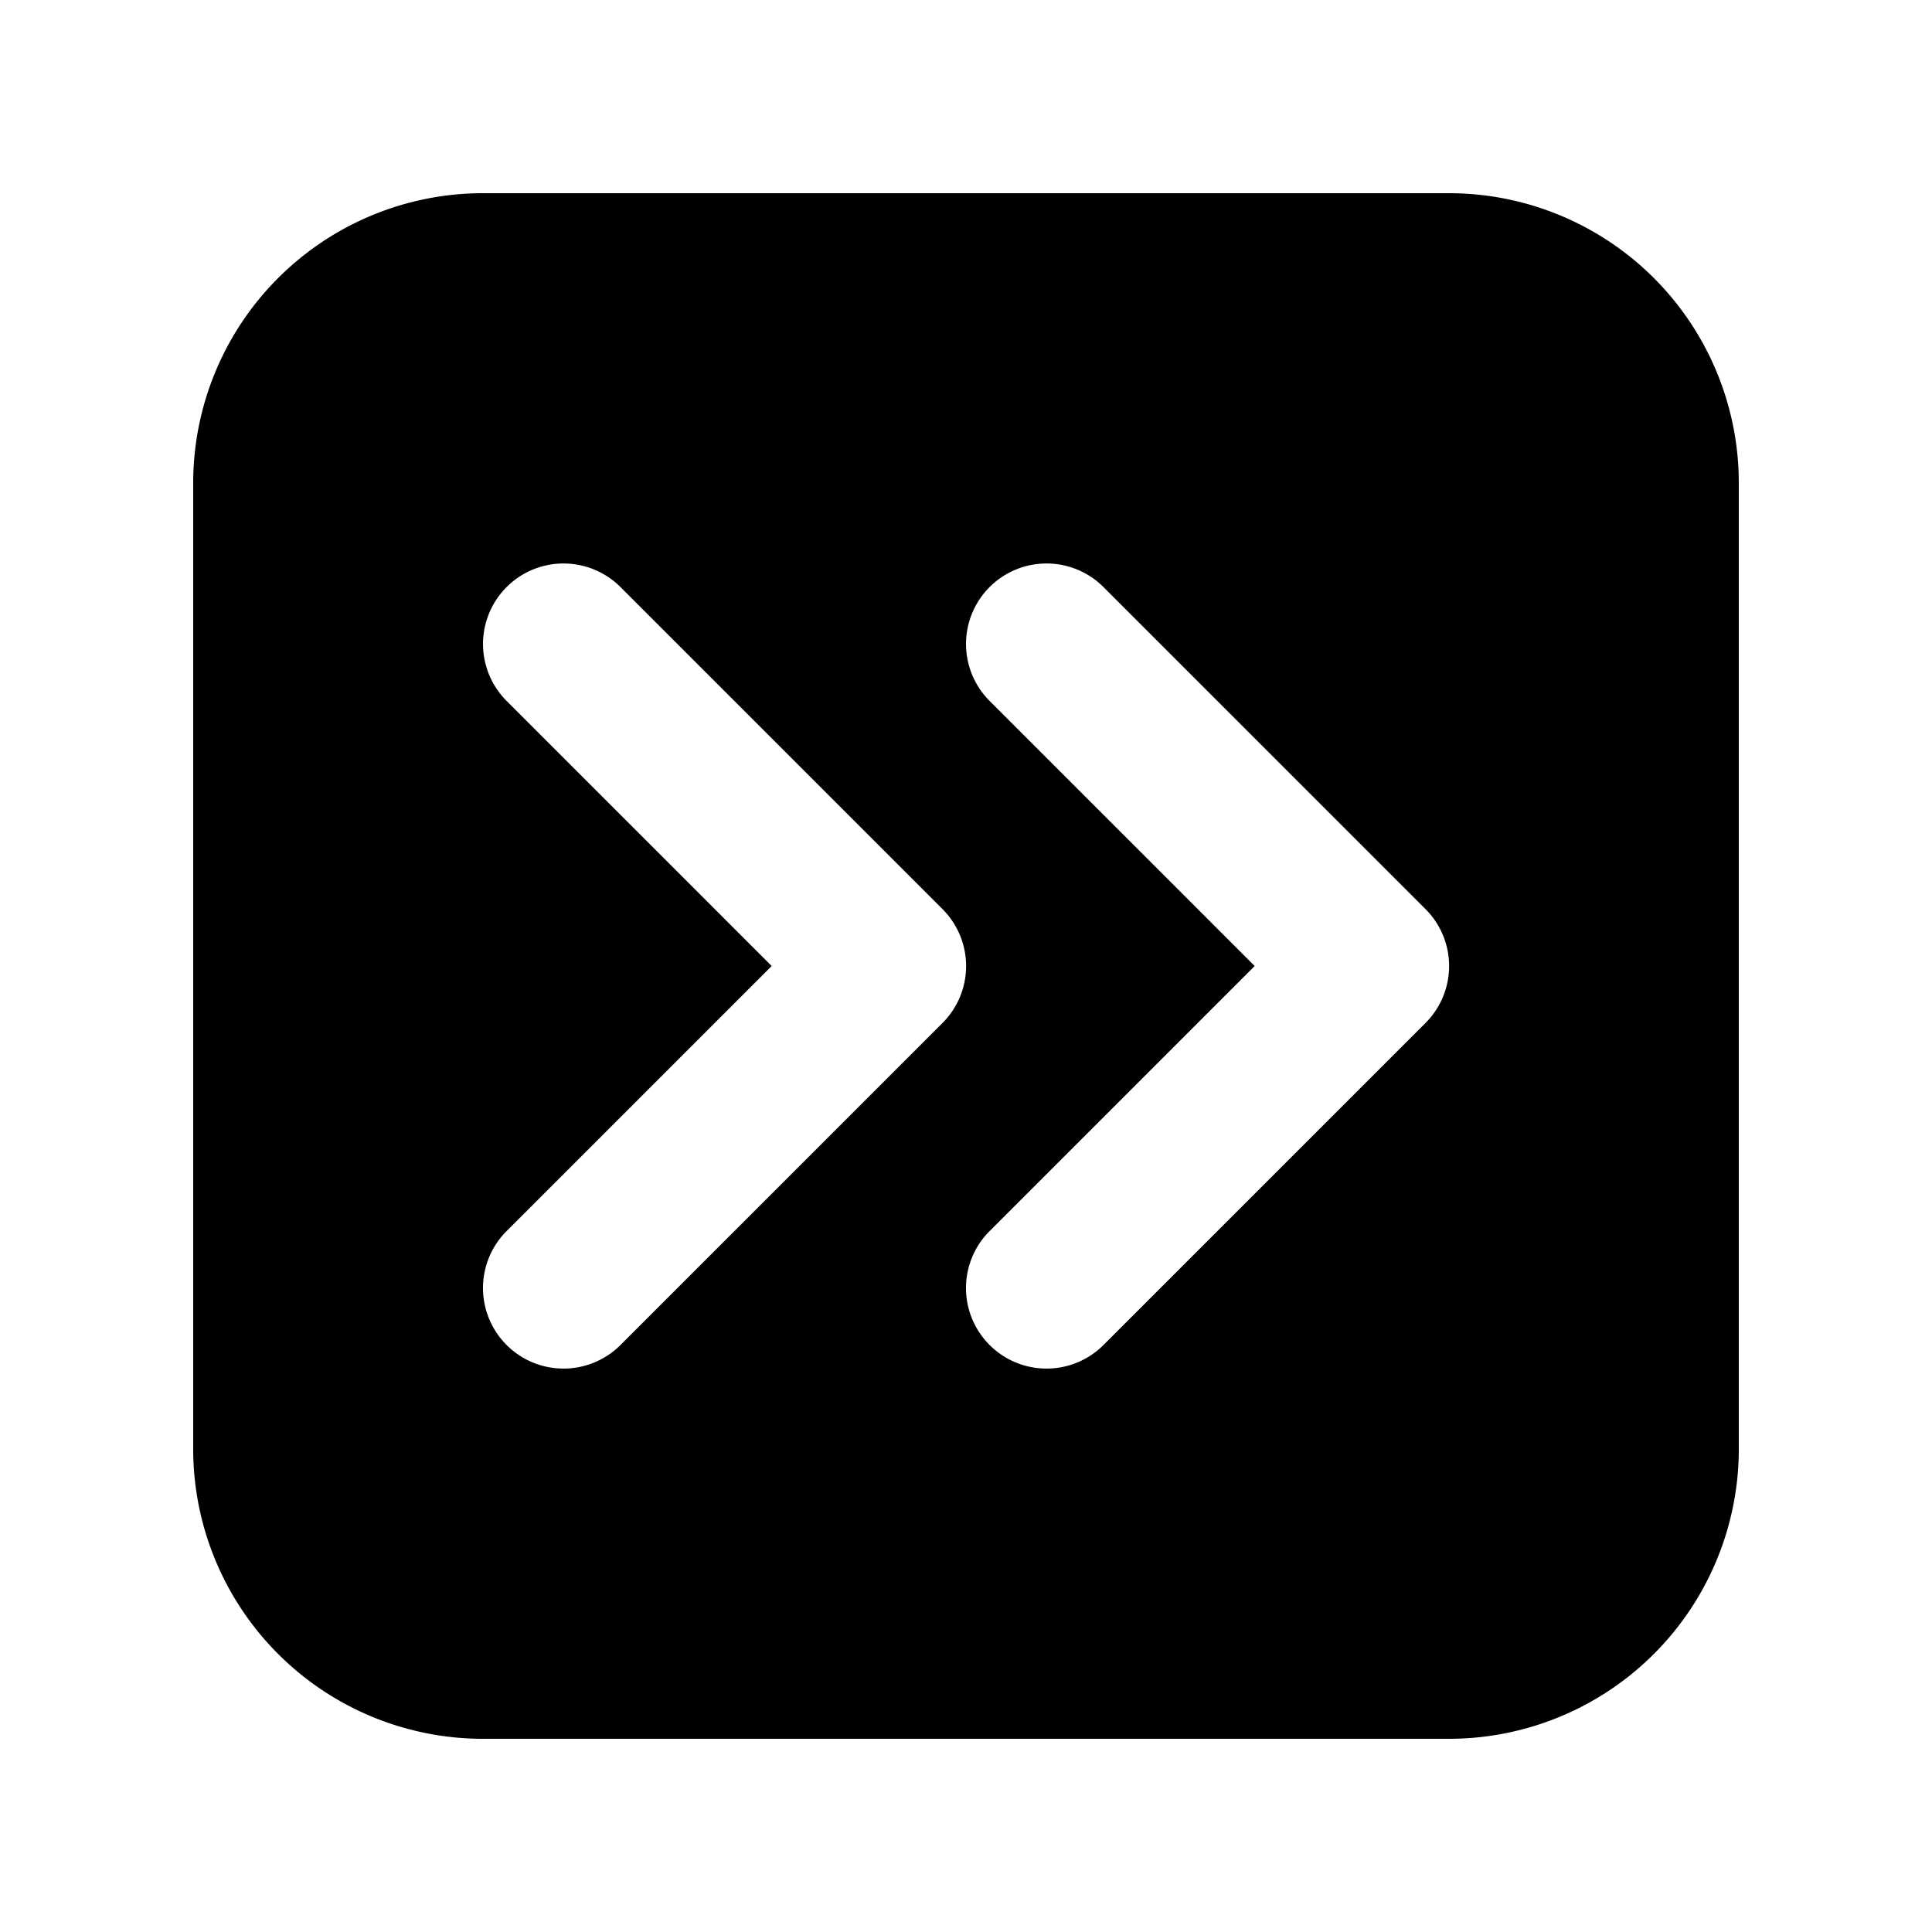 <svg xmlns="http://www.w3.org/2000/svg" width="24" height="24" fill="none" viewBox="0 0 24 24">
  <path fill="#000" fill-rule="evenodd" d="M2.4 6A3.6 3.6 0 0 1 6 2.4h12A3.6 3.6 0 0 1 21.6 6v12a3.6 3.6 0 0 1-3.6 3.6H6A3.6 3.6 0 0 1 2.4 18V6Zm3.893 9.293a1 1 0 0 0 1.415 1.415l4-4a1 1 0 0 0 0-1.415l-4-4a1 1 0 1 0-1.415 1.414L9.586 12l-3.293 3.293Zm6 0a1 1 0 0 0 1.415 1.415l4-4a1 1 0 0 0 0-1.415l-4-4a1 1 0 1 0-1.415 1.414L15.586 12l-3.293 3.293Z" clip-rule="evenodd"/>
</svg>
